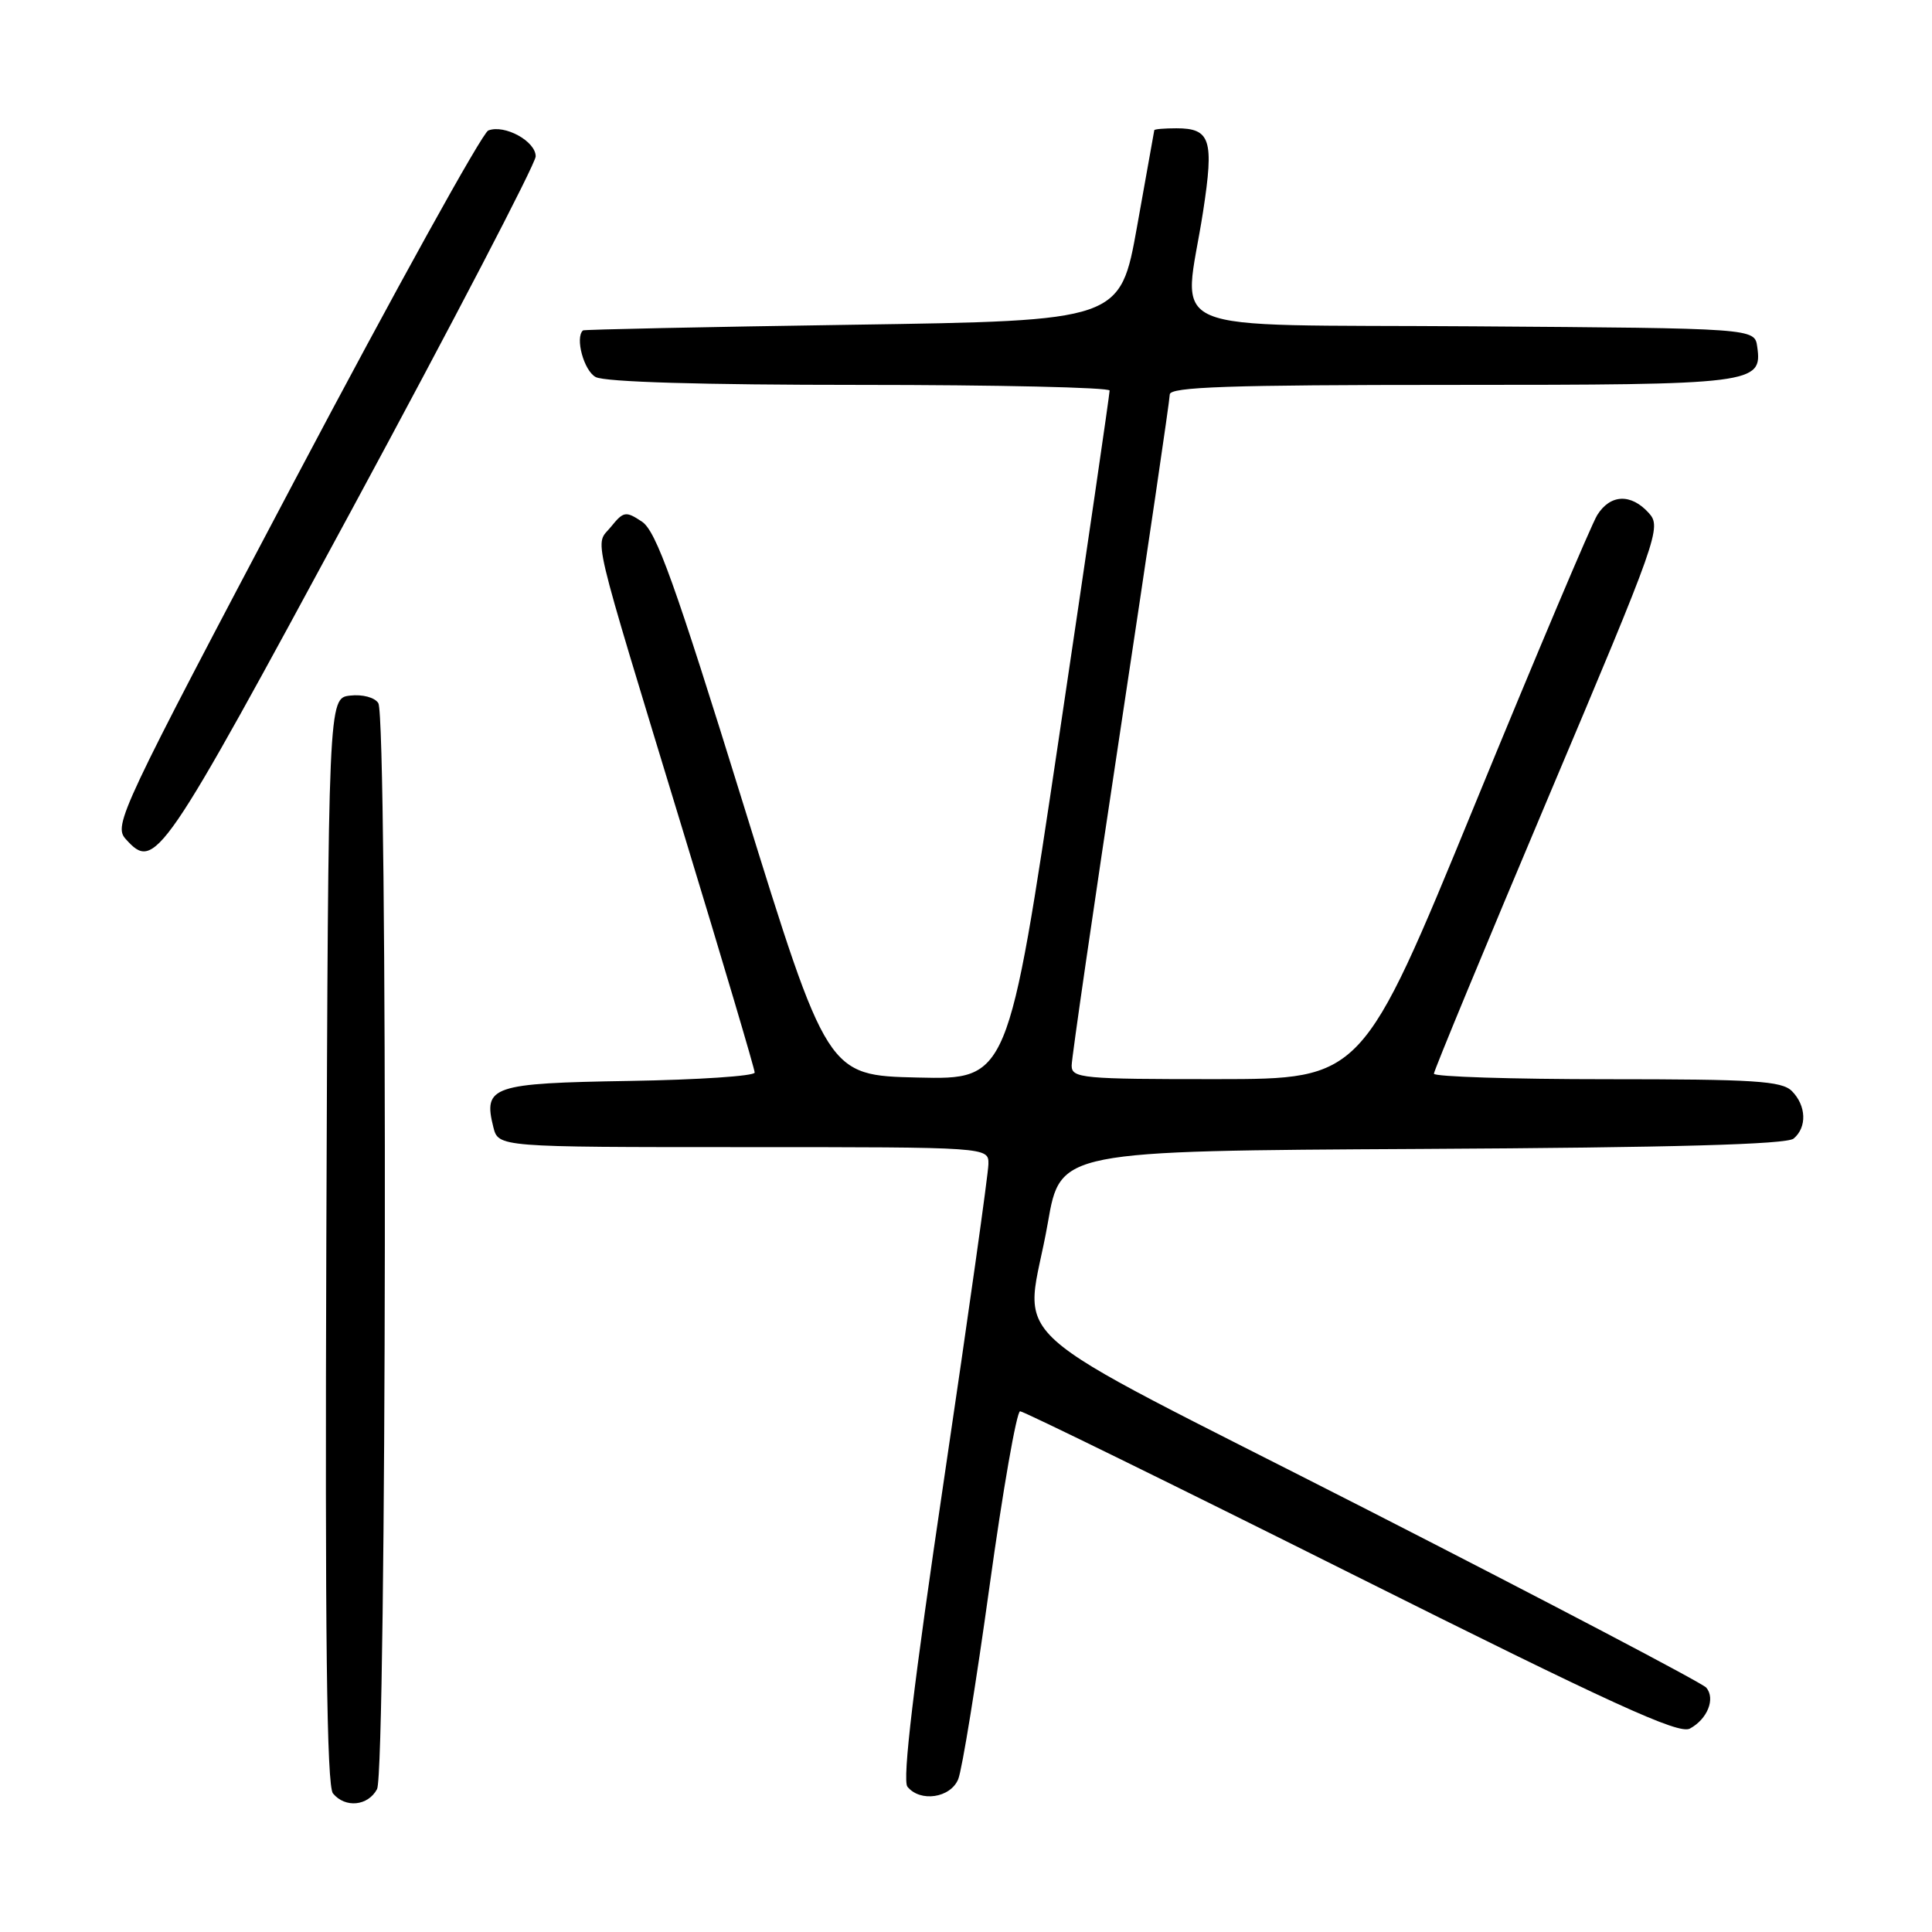 <?xml version="1.0" encoding="UTF-8" standalone="no"?>
<!DOCTYPE svg PUBLIC "-//W3C//DTD SVG 1.1//EN" "http://www.w3.org/Graphics/SVG/1.1/DTD/svg11.dtd" >
<svg xmlns="http://www.w3.org/2000/svg" xmlns:xlink="http://www.w3.org/1999/xlink" version="1.1" viewBox="0 0 256 256">
 <g >
 <path fill="currentColor"
d=" M 49.96 237.07 C 51.23 234.69 51.39 95.17 50.13 93.17 C 49.65 92.41 48.03 91.98 46.39 92.17 C 43.50 92.50 43.50 92.50 43.24 164.39 C 43.06 216.66 43.29 236.65 44.12 237.64 C 45.75 239.61 48.76 239.31 49.96 237.07 Z  M 126.97 235.75 C 127.48 234.51 129.34 223.04 131.11 210.25 C 132.88 197.46 134.71 187.00 135.17 187.00 C 135.63 187.00 155.37 196.68 179.04 208.52 C 213.65 225.83 222.43 229.84 223.91 229.05 C 226.24 227.80 227.33 225.09 226.09 223.62 C 225.57 223.01 205.32 212.38 181.09 200.00 C 130.53 174.18 135.89 178.99 138.85 162.00 C 140.50 152.50 140.50 152.50 188.41 152.24 C 221.76 152.06 236.73 151.64 237.66 150.87 C 239.46 149.37 239.35 146.50 237.43 144.57 C 236.09 143.23 232.44 143.00 212.93 143.00 C 200.32 143.00 190.00 142.67 190.00 142.27 C 190.00 141.87 196.81 125.43 205.12 105.74 C 219.77 71.06 220.19 69.87 218.47 67.97 C 216.11 65.36 213.37 65.48 211.64 68.25 C 210.87 69.49 203.55 86.81 195.37 106.74 C 180.50 142.98 180.50 142.98 161.25 142.99 C 143.35 143.00 142.00 142.87 142.00 141.19 C 142.00 140.20 144.93 120.07 148.50 96.46 C 152.07 72.85 155.00 52.97 155.00 52.27 C 155.00 51.27 162.83 51.00 192.31 51.00 C 232.50 51.00 233.54 50.87 232.84 45.94 C 232.50 43.50 232.50 43.50 195.25 43.24 C 152.66 42.94 156.84 44.72 159.42 28.00 C 160.88 18.51 160.40 17.00 155.88 17.00 C 154.29 17.00 152.98 17.11 152.95 17.25 C 152.92 17.39 151.90 23.12 150.67 30.00 C 148.43 42.50 148.43 42.50 112.97 43.03 C 93.46 43.32 77.39 43.66 77.25 43.78 C 76.17 44.73 77.37 49.13 78.93 49.96 C 80.16 50.62 93.05 51.00 113.93 51.00 C 132.12 51.00 147.01 51.34 147.03 51.75 C 147.04 52.16 144.02 72.88 140.31 97.78 C 133.57 143.06 133.57 143.06 121.60 142.78 C 109.63 142.50 109.63 142.50 98.50 106.58 C 89.39 77.17 86.95 70.38 85.06 69.12 C 82.92 67.70 82.62 67.75 80.96 69.80 C 78.82 72.45 78.02 69.07 90.59 110.40 C 95.77 127.39 100.00 141.66 100.00 142.12 C 100.00 142.58 92.51 143.08 83.36 143.23 C 65.17 143.53 64.01 143.92 65.37 149.35 C 66.04 152.00 66.04 152.00 98.52 152.00 C 131.00 152.00 131.00 152.00 130.97 154.25 C 130.96 155.49 128.31 174.28 125.09 196.00 C 121.06 223.17 119.54 235.89 120.24 236.75 C 121.93 238.84 125.94 238.25 126.97 235.75 Z  M 46.63 67.50 C 60.01 42.75 70.96 21.70 70.98 20.73 C 71.00 18.72 66.86 16.45 64.70 17.29 C 63.91 17.59 52.39 38.41 39.10 63.56 C 15.92 107.42 15.01 109.35 16.66 111.18 C 20.55 115.48 21.27 114.43 46.63 67.50 Z "/>
</g>
</svg>